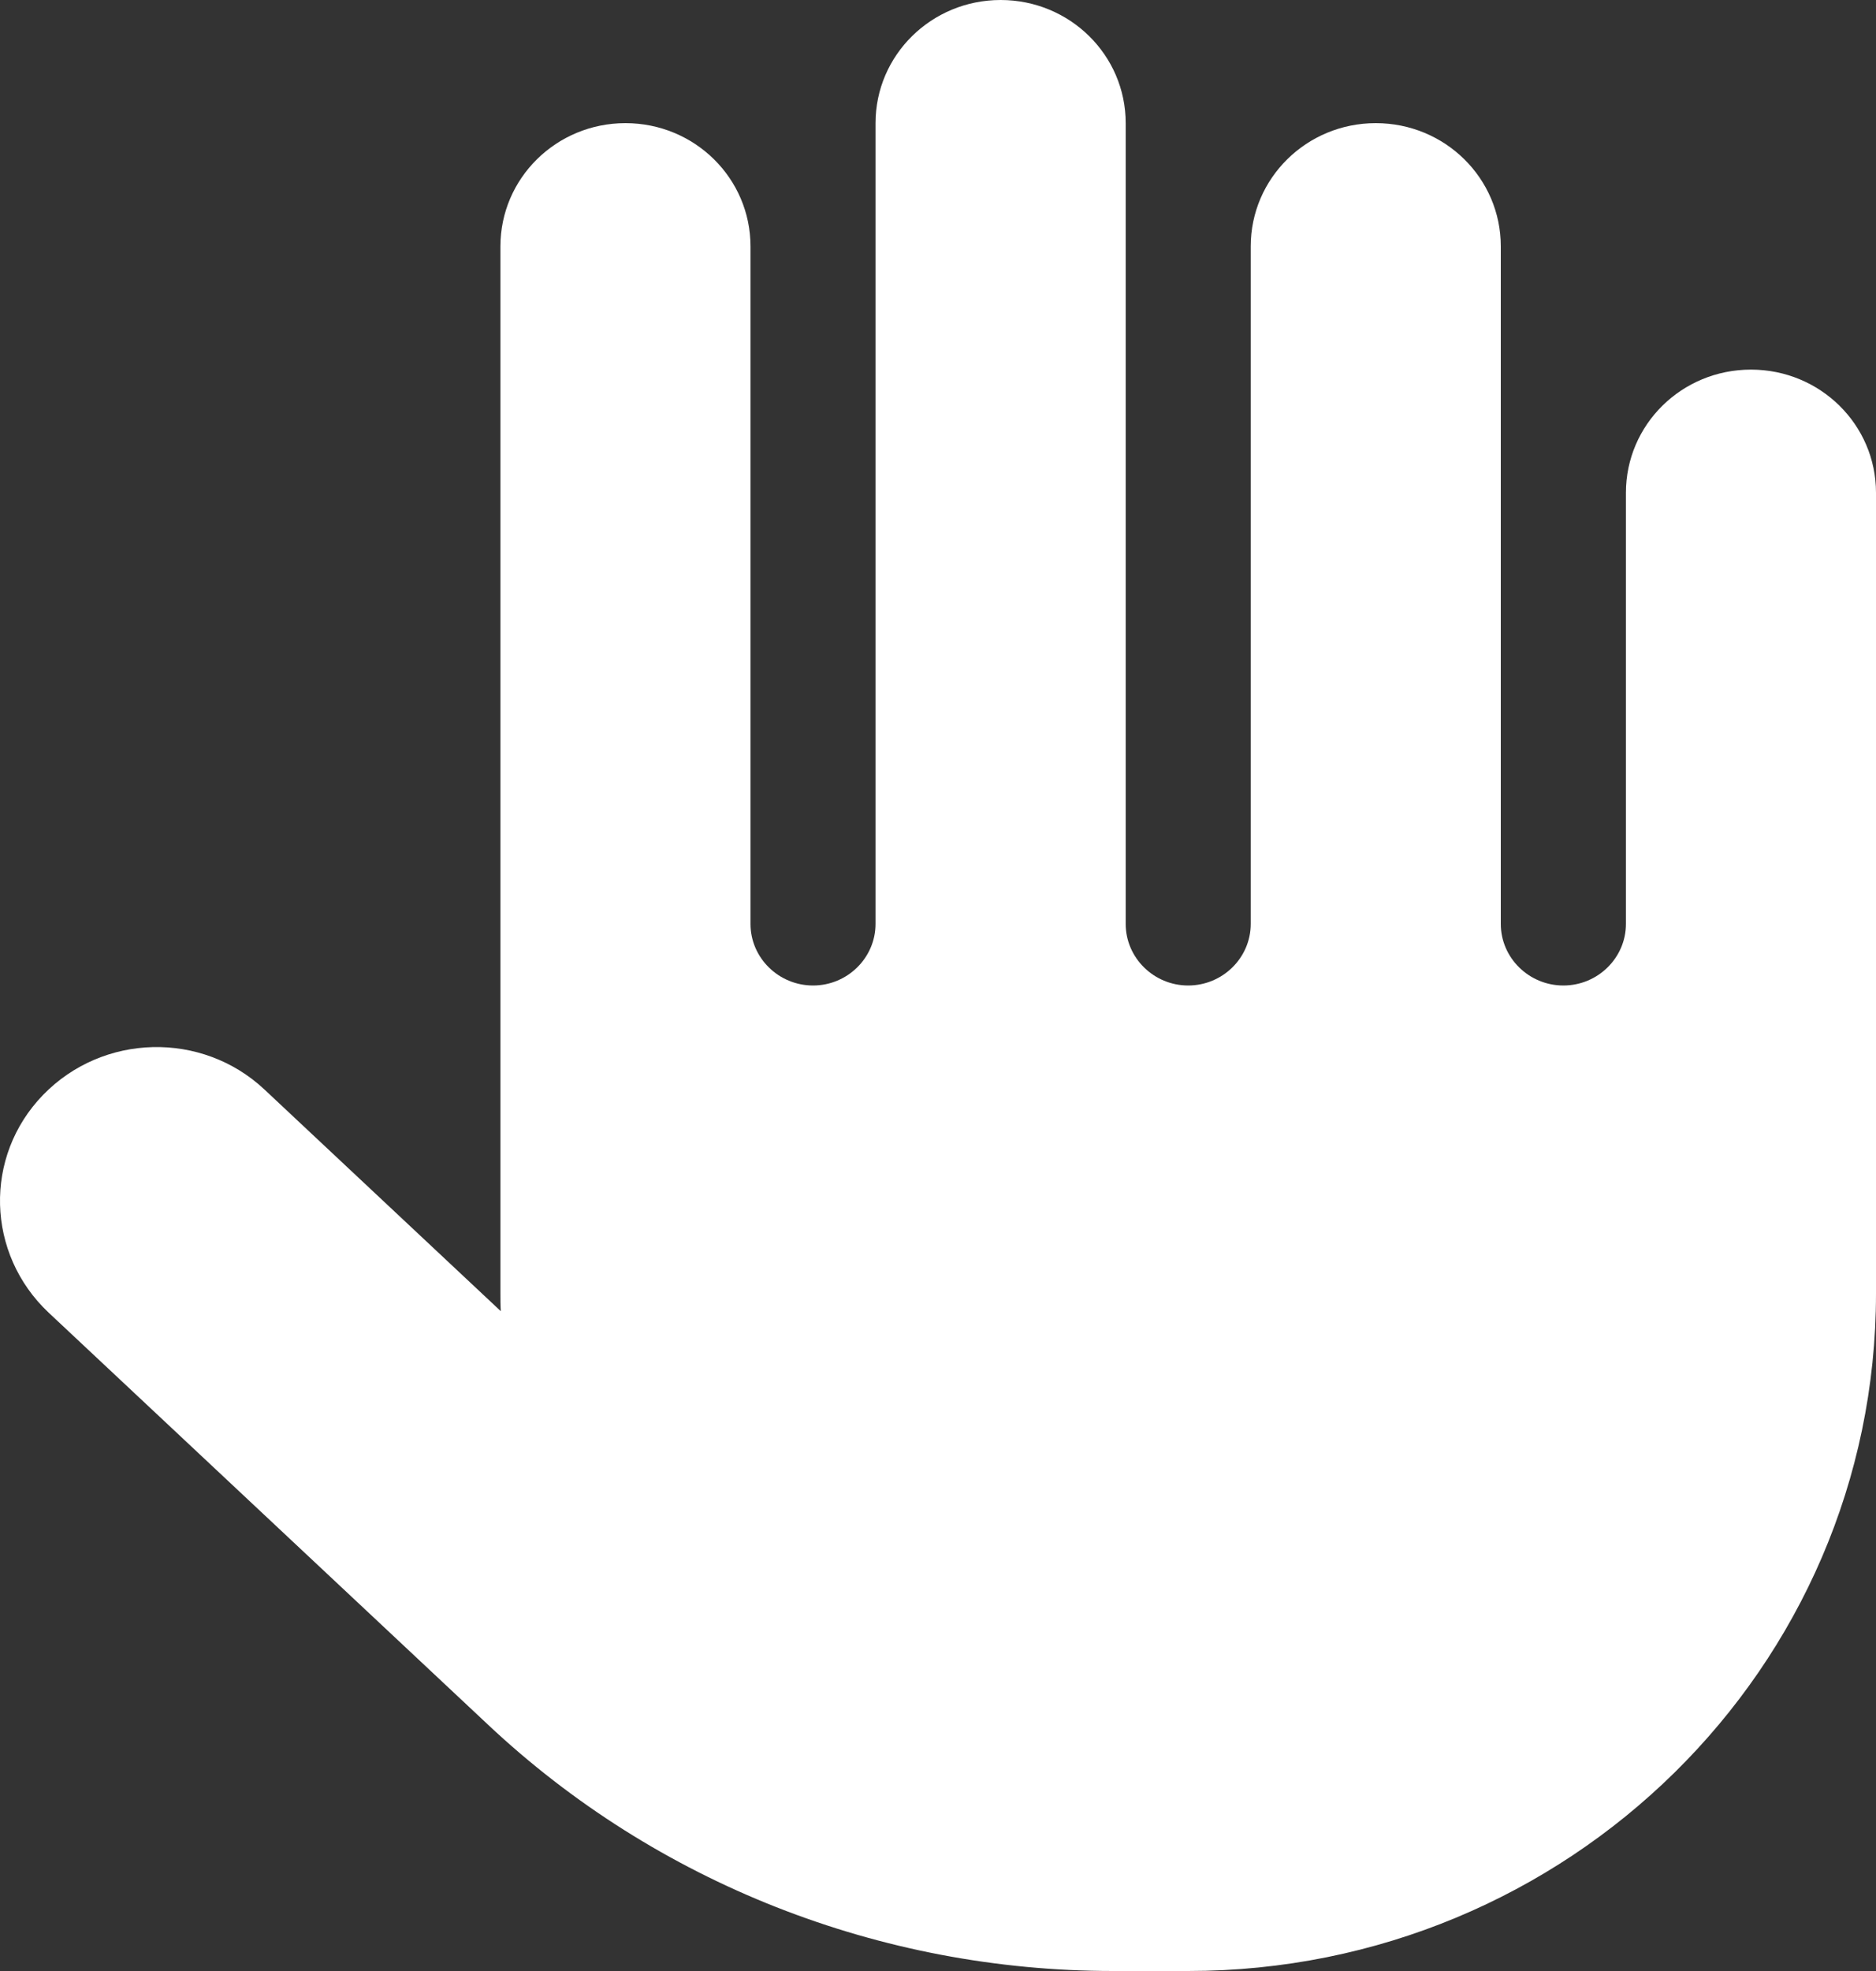 <svg width="20" height="21" viewBox="0 0 20 21" fill="none" xmlns="http://www.w3.org/2000/svg">
<rect x="0" y="0" width="20" height="21" fill="#333333" stroke="none"/>
<path d="M12.001 1.312C12.001 0.587 11.405 0 10.668 0C9.93 0 9.334 0.587 9.334 1.312V9.844C9.334 10.205 9.034 10.5 8.668 10.5C8.301 10.5 8.001 10.205 8.001 9.844V2.625C8.001 1.899 7.405 1.312 6.668 1.312C5.931 1.312 5.335 1.899 5.335 2.625V13.781C5.335 13.843 5.335 13.908 5.339 13.97L2.818 11.607C2.152 10.984 1.098 11.009 0.46 11.665C-0.177 12.321 -0.148 13.359 0.519 13.986L5.202 18.375C6.997 20.061 9.384 21 11.867 21H12.667C16.717 21 20 17.768 20 13.781V5.25C20 4.524 19.404 3.938 18.667 3.938C17.929 3.938 17.334 4.524 17.334 5.25V9.844C17.334 10.205 17.034 10.5 16.667 10.5C16.3 10.5 16 10.205 16 9.844V2.625C16 1.899 15.405 1.312 14.667 1.312C13.93 1.312 13.334 1.899 13.334 2.625V9.844C13.334 10.205 13.034 10.5 12.667 10.5C12.301 10.5 12.001 10.205 12.001 9.844V1.312Z" fill="white"/>
</svg>
